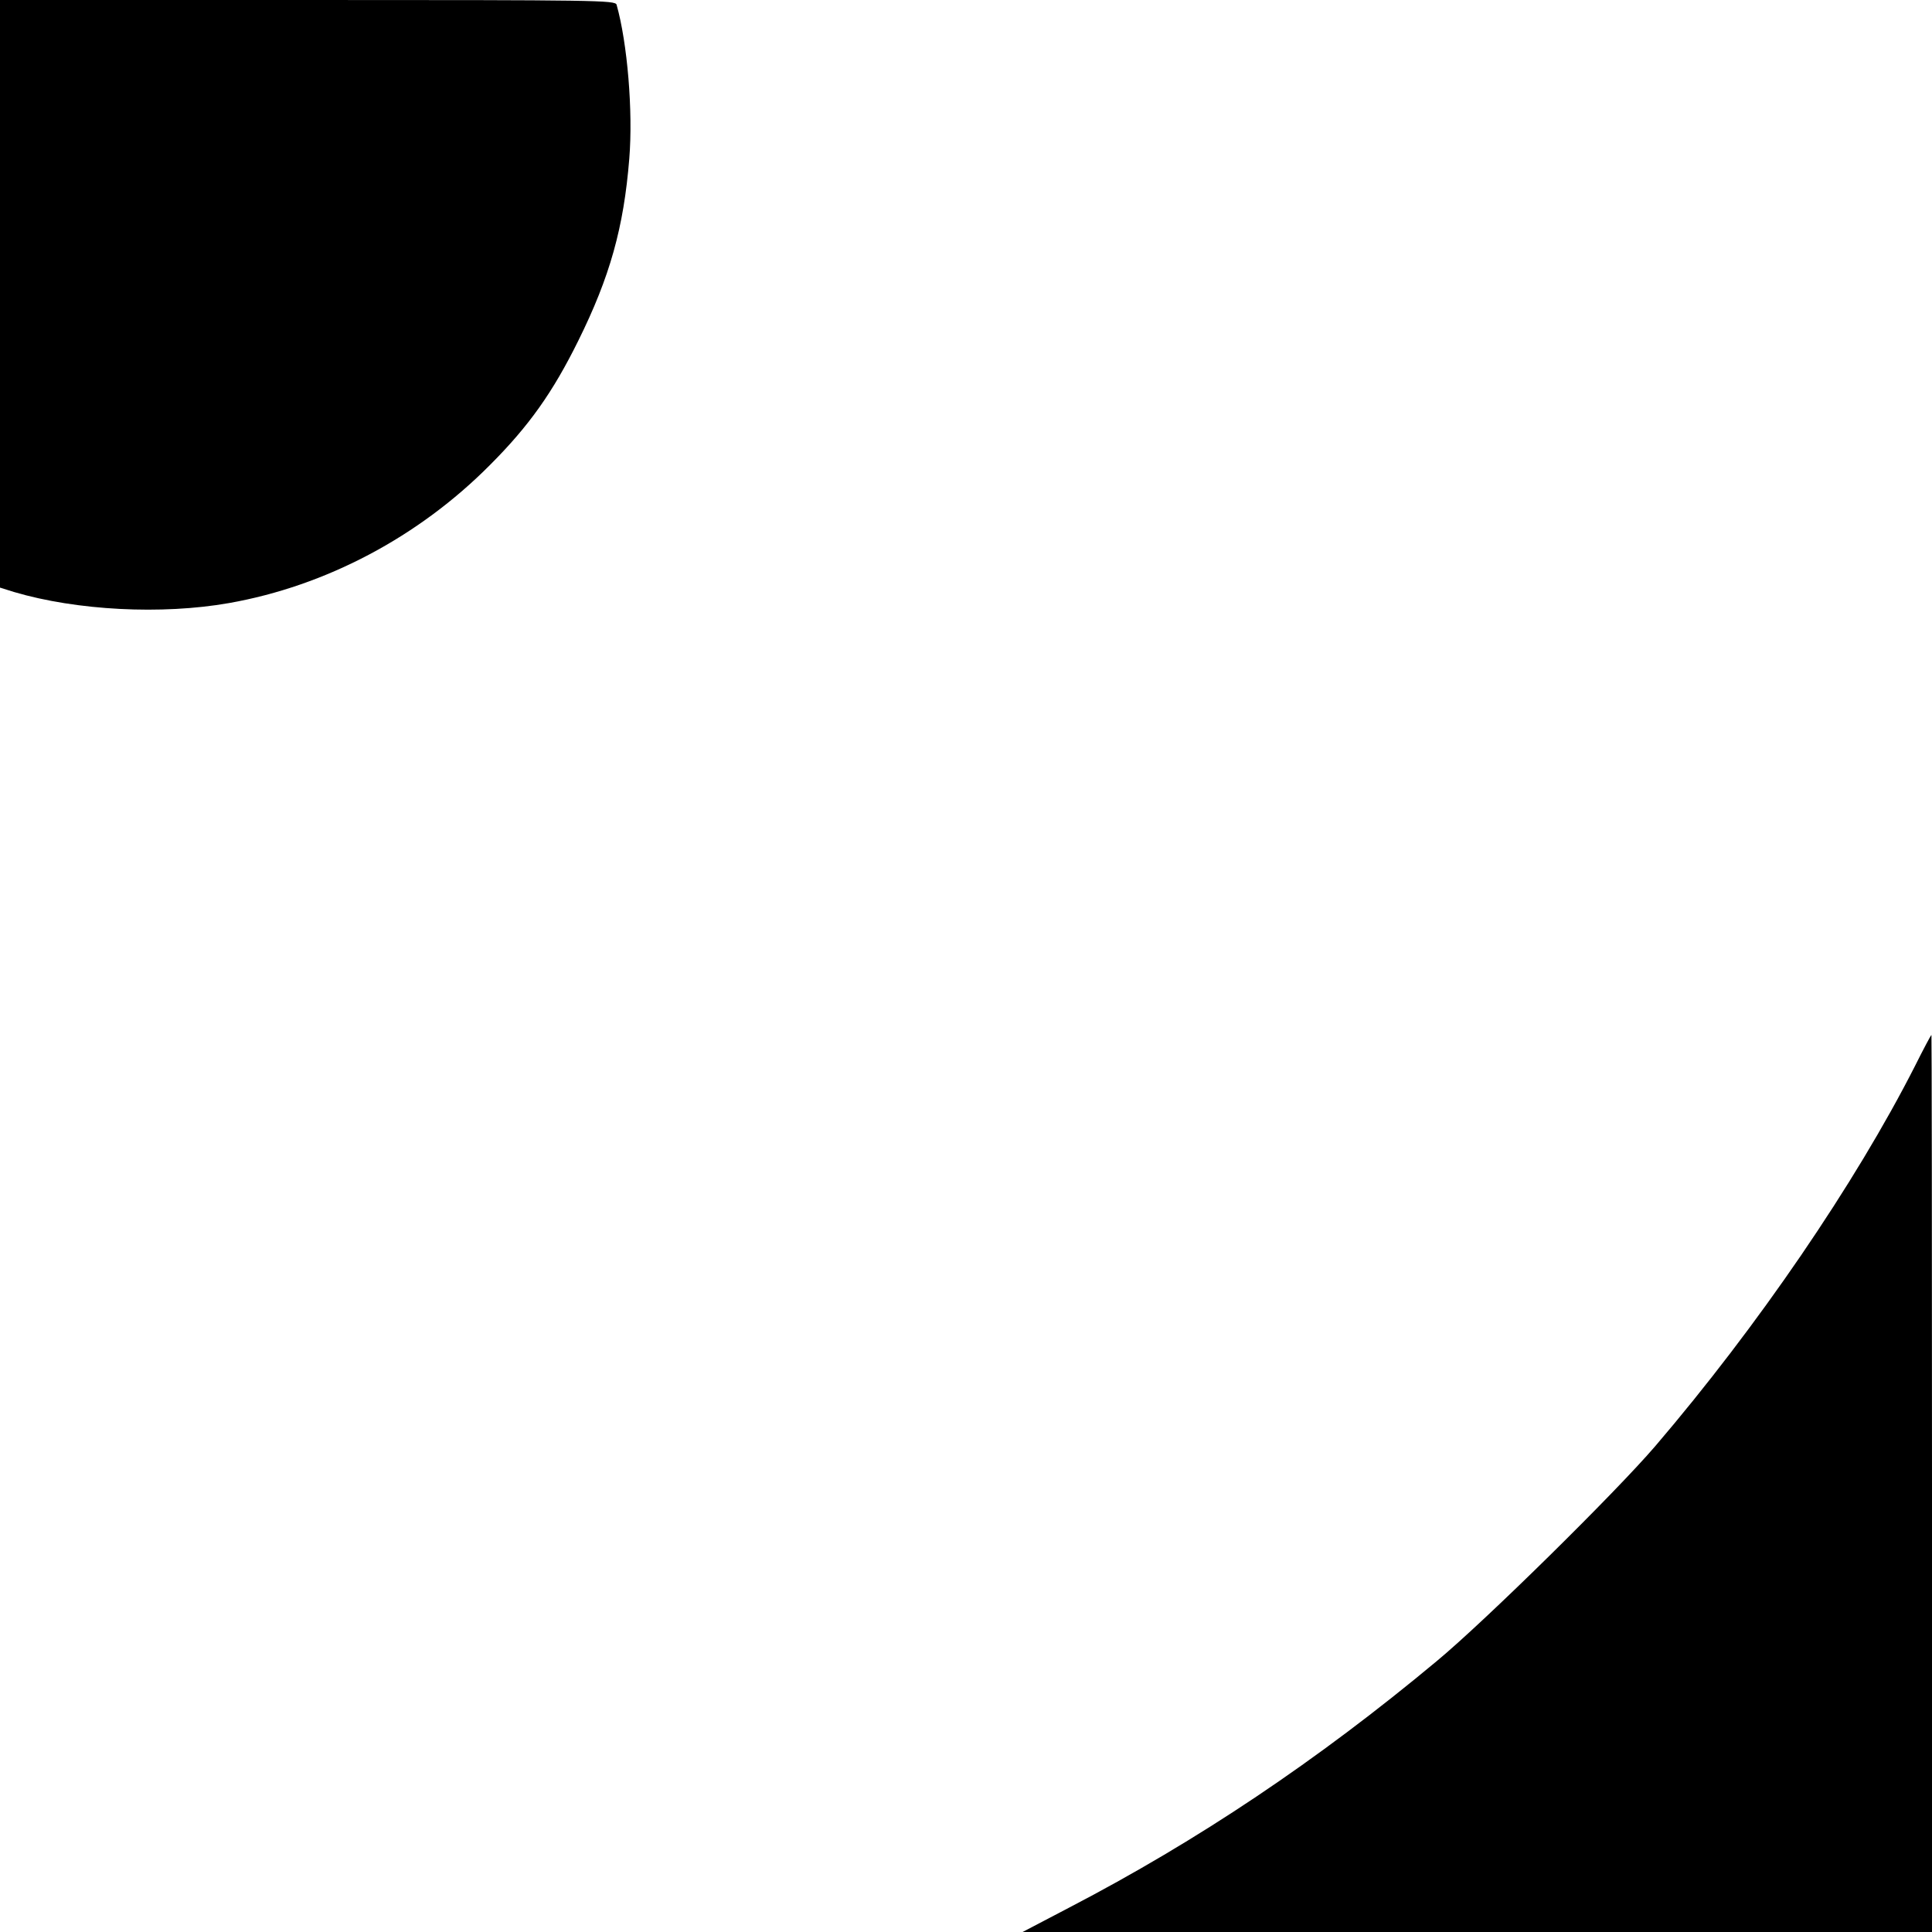 <?xml version="1.0" standalone="no"?>
<!DOCTYPE svg PUBLIC "-//W3C//DTD SVG 20010904//EN"
 "http://www.w3.org/TR/2001/REC-SVG-20010904/DTD/svg10.dtd">
<svg version="1.0" xmlns="http://www.w3.org/2000/svg"
 width="700pt" height="700pt" viewBox="0 0 700 700"
 preserveAspectRatio="xMidYMid meet">
<g transform="translate(0,700) scale(0.1,-0.1)"
fill="#000000" stroke="none">
<path d="M0 5935 l0 -1064 51 -16 c227 -67 535 -83 779 -40 351 62 687 240
945 500 142 142 228 264 320 450 115 232 165 411 185 660 14 173 -7 420 -46
558 -5 16 -67 17 -1120 17 l-1114 0 0 -1065z"/>
<path d="M6938 3137 c-216 -425 -569 -942 -941 -1377 -145 -169 -617 -634
-792 -779 -432 -360 -865 -650 -1330 -892 l-170 -89 1648 0 1647 0 0 1625 c0
894 -1 1625 -2 1625 -2 0 -29 -51 -60 -113z"/>
</g>
</svg>

